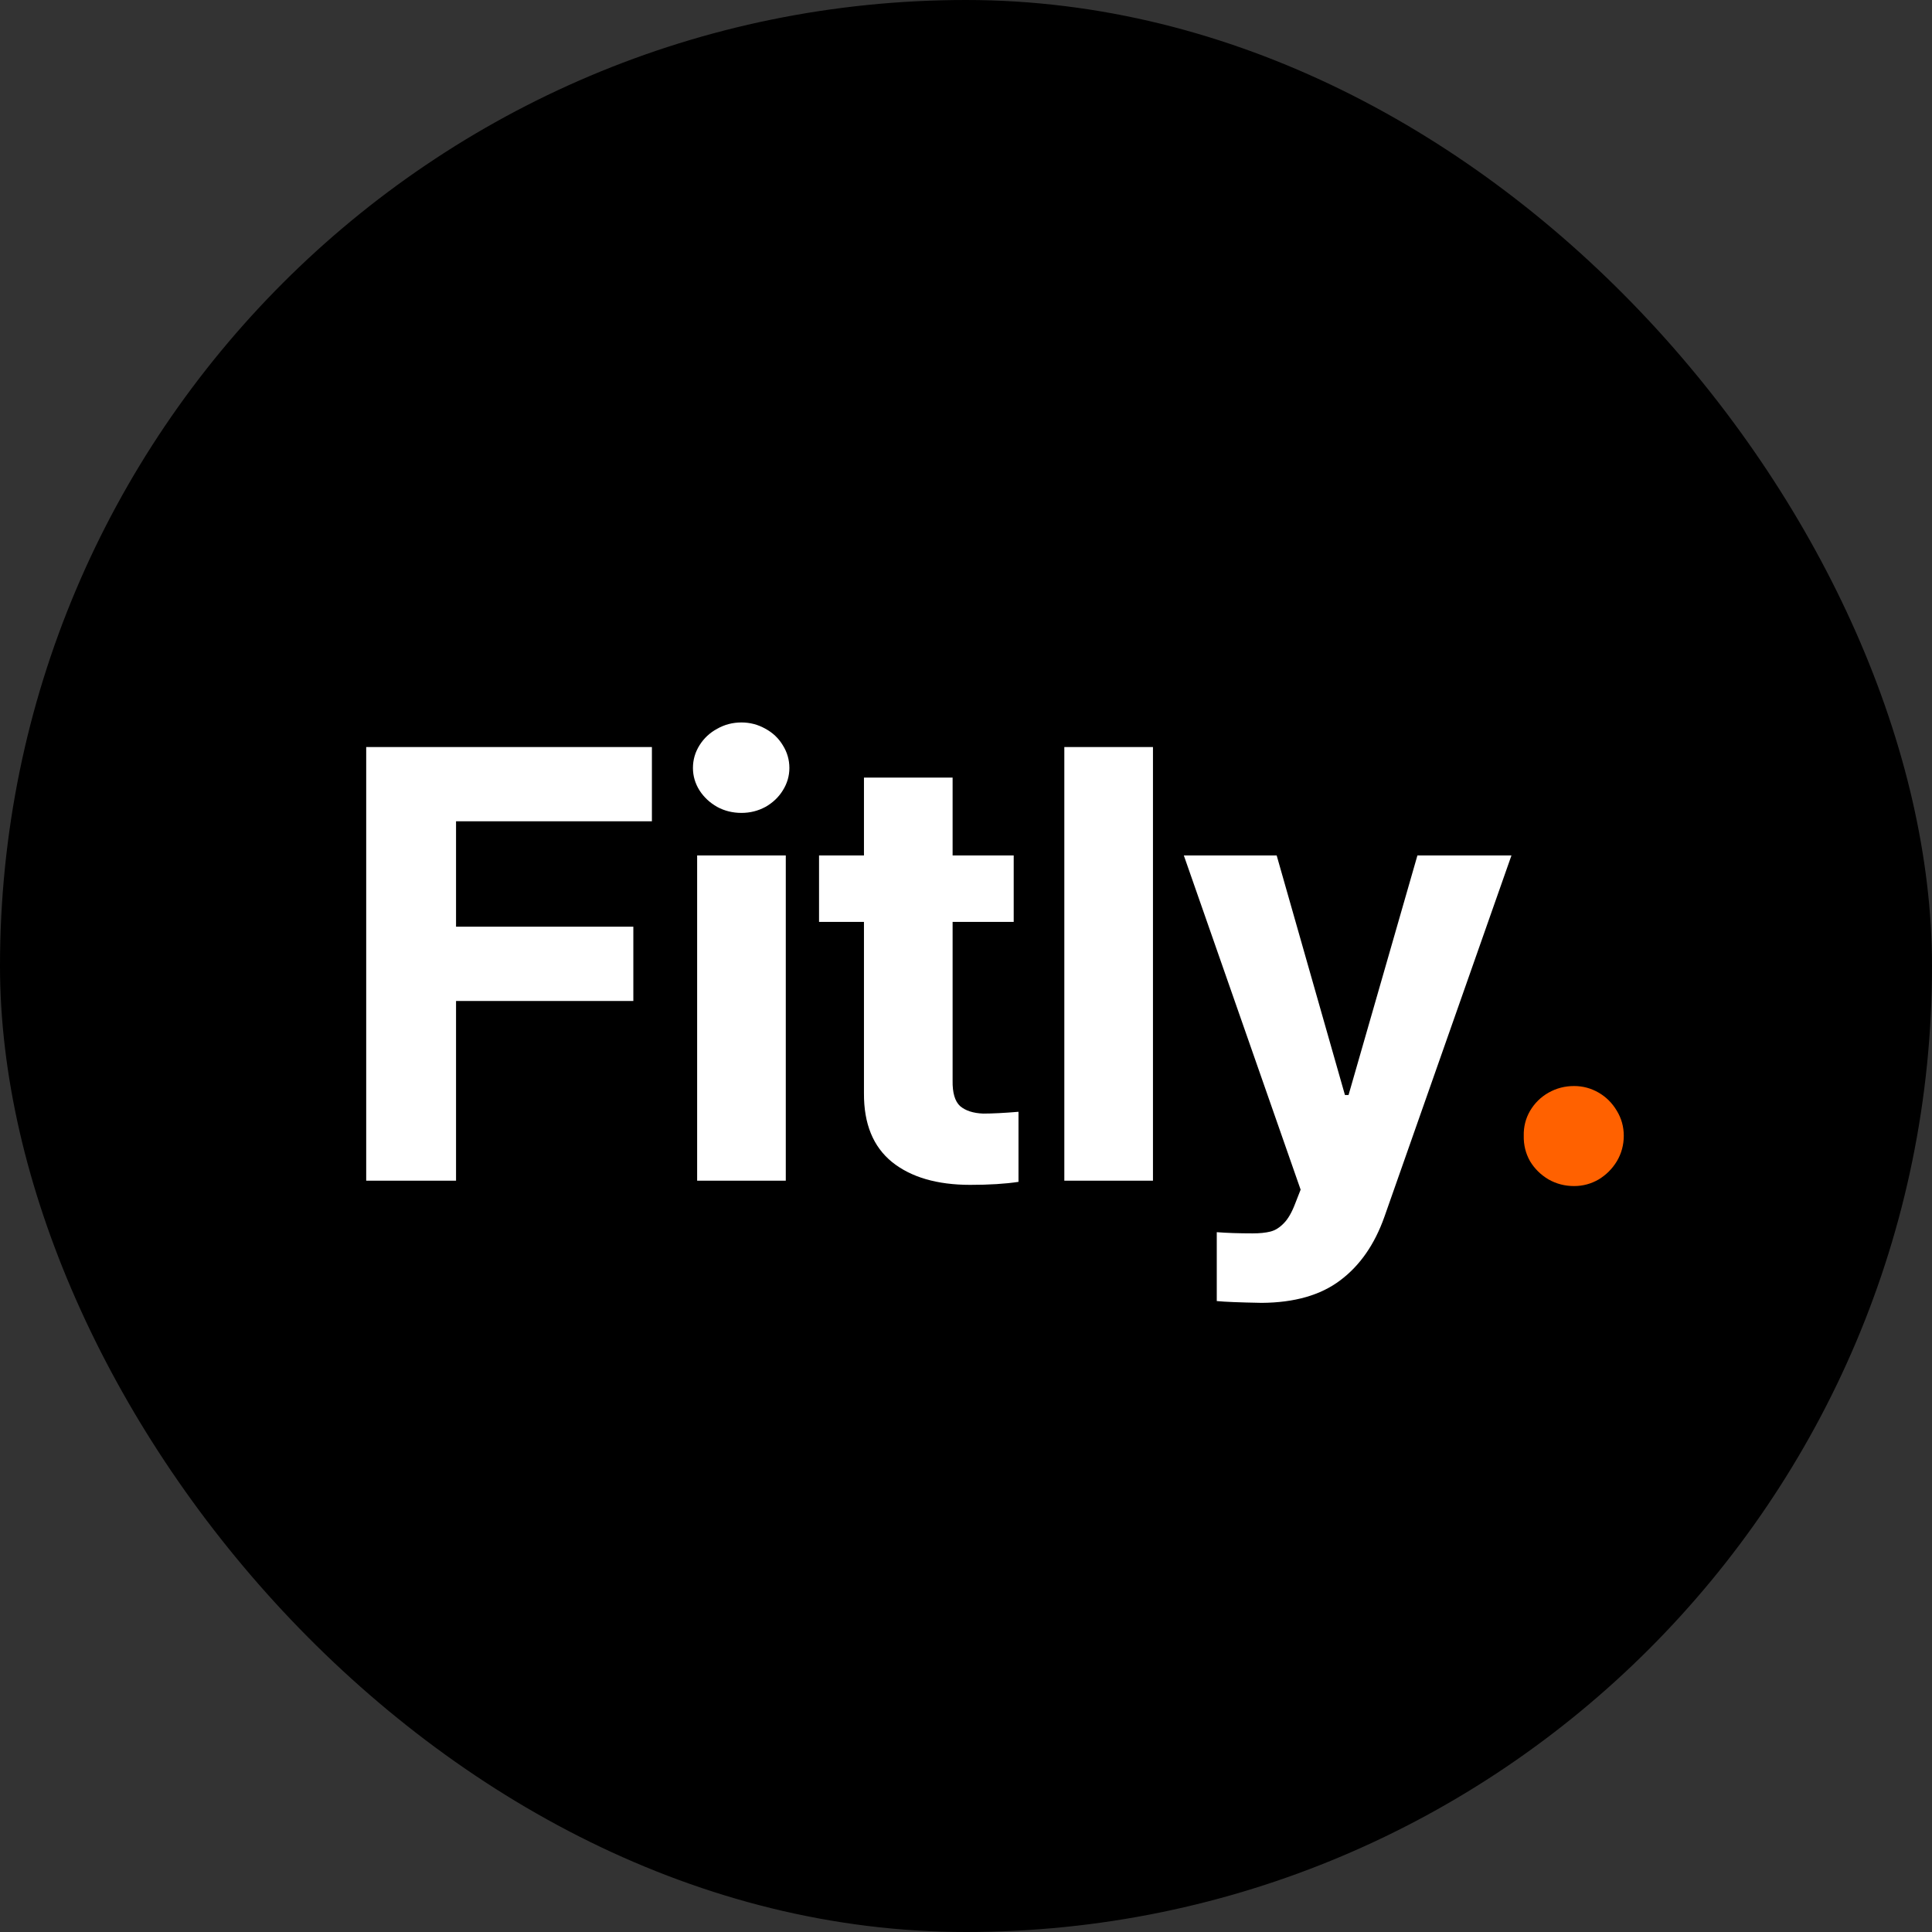 <svg width="252" height="252" viewBox="0 0 252 252" fill="none" xmlns="http://www.w3.org/2000/svg">
  <rect x="0" y="0" width="252" height="252" fill="#333333" stroke="none"/>
  <rect width="252" height="252" rx="126" fill="black" />
  <path
    d="M47.766 97.438H85.031V107.125H59.484V120.875H82.609V130.562H59.484V154H47.766V97.438ZM90.931 111.578H102.494V154H90.931V111.578ZM96.713 106.031C95.567 106.031 94.512 105.771 93.548 105.25C92.585 104.703 91.817 103.987 91.244 103.102C90.671 102.19 90.384 101.214 90.384 100.172C90.384 99.104 90.671 98.115 91.244 97.203C91.817 96.292 92.585 95.576 93.548 95.055C94.512 94.508 95.567 94.234 96.713 94.234C97.832 94.234 98.874 94.508 99.838 95.055C100.801 95.576 101.556 96.292 102.103 97.203C102.676 98.115 102.963 99.104 102.963 100.172C102.963 101.214 102.676 102.19 102.103 103.102C101.556 103.987 100.801 104.703 99.838 105.25C98.874 105.771 97.832 106.031 96.713 106.031ZM132.222 120.25H124.253V140.953C124.227 142.542 124.553 143.648 125.23 144.273C125.933 144.872 126.935 145.198 128.237 145.25C129.435 145.25 130.972 145.172 132.847 145.016V154.156C131.128 154.417 129.032 154.547 126.558 154.547C122.235 154.547 118.836 153.557 116.362 151.578C113.889 149.573 112.665 146.578 112.691 142.594V120.25H106.831V111.578H112.691V101.422H124.253V111.578H132.222V120.25ZM150.387 154H138.825V97.438H150.387V154ZM164.569 169.938C161.678 169.885 159.725 169.807 158.709 169.703V160.719C160.037 160.823 161.6 160.875 163.397 160.875C164.308 160.875 165.077 160.797 165.702 160.641C166.327 160.484 166.912 160.12 167.459 159.547C168.006 159 168.501 158.141 168.944 156.969L169.647 155.172L154.412 111.578H166.522L175.428 142.828H175.897L184.881 111.578H197.147L180.584 158.688C179.308 162.307 177.381 165.081 174.803 167.008C172.251 168.935 168.84 169.911 164.569 169.938Z"
    fill="white" />
  <path
    d="M205.312 154.703C204.115 154.703 203.008 154.417 201.992 153.844C200.977 153.245 200.169 152.451 199.57 151.461C198.997 150.445 198.724 149.339 198.75 148.141C198.724 146.969 198.997 145.888 199.57 144.898C200.169 143.883 200.977 143.089 201.992 142.516C203.008 141.943 204.115 141.656 205.312 141.656C206.458 141.656 207.526 141.943 208.516 142.516C209.505 143.089 210.299 143.883 210.898 144.898C211.497 145.888 211.797 146.969 211.797 148.141C211.797 149.339 211.497 150.445 210.898 151.461C210.299 152.451 209.505 153.245 208.516 153.844C207.526 154.417 206.458 154.703 205.312 154.703Z"
    fill="#FF6100" />
</svg>